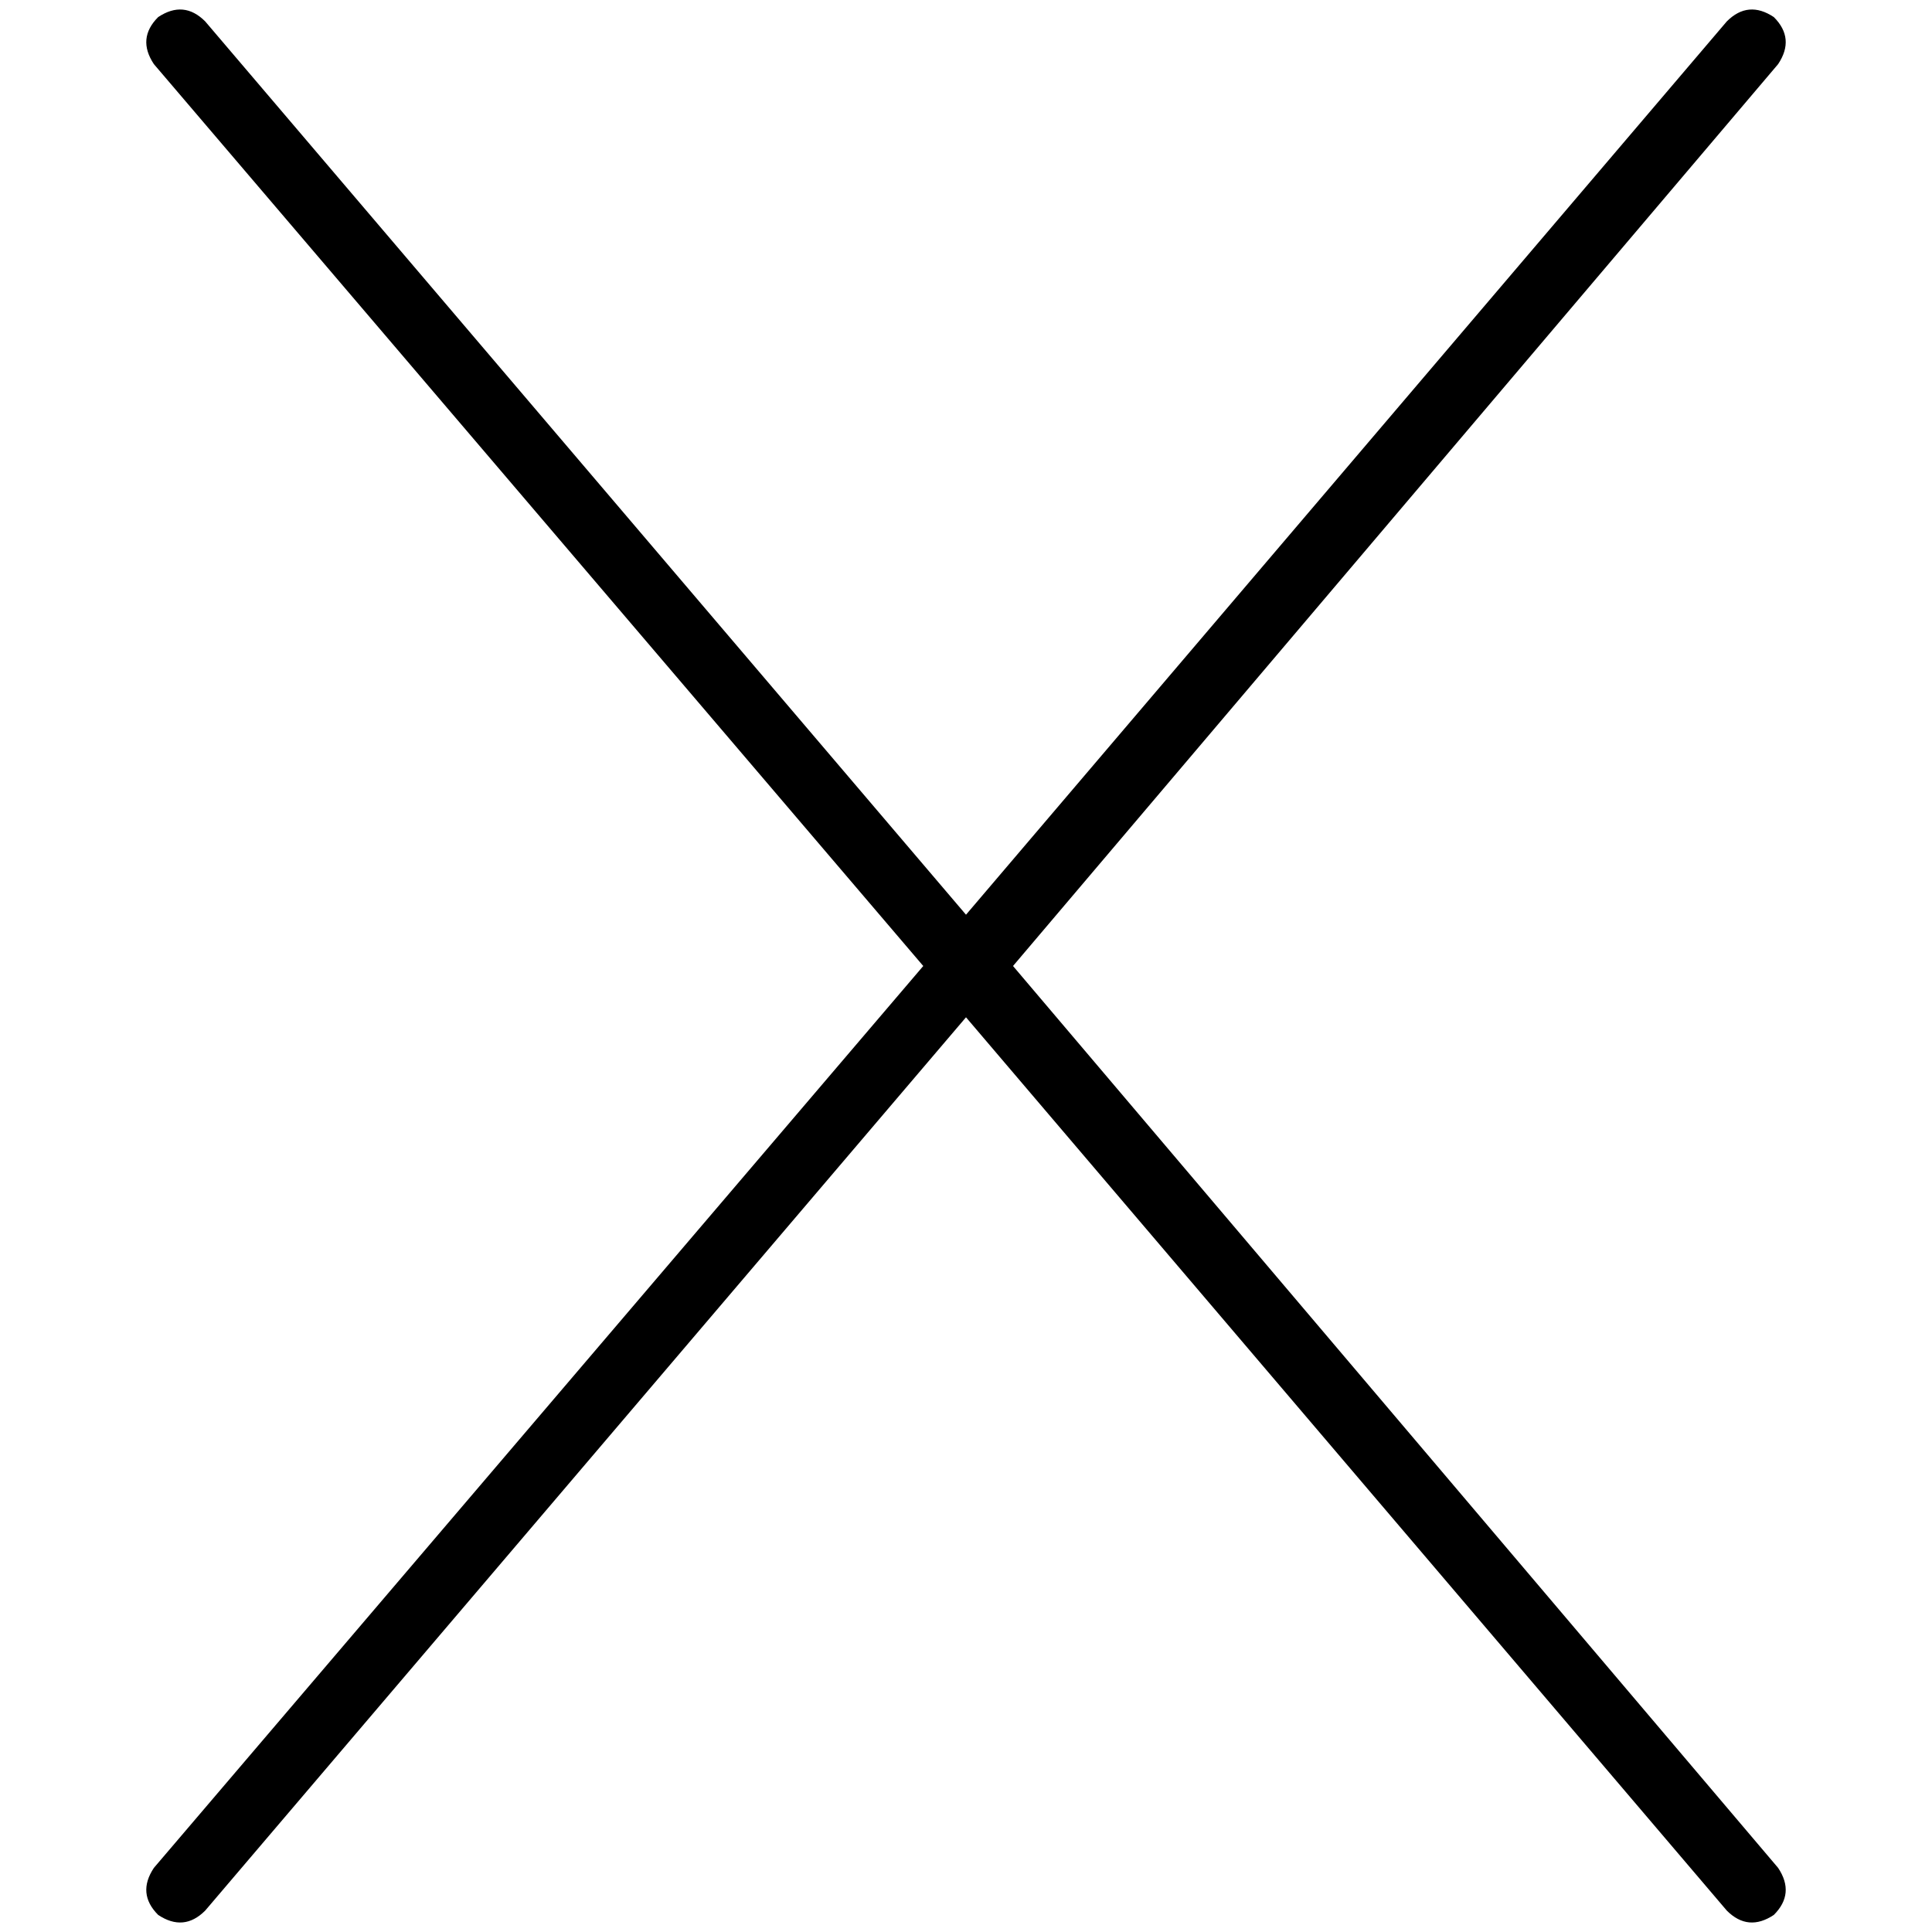 <svg xmlns="http://www.w3.org/2000/svg" viewBox="0 0 512 512">
  <path d="M 471.221 16.991 Q 475.752 10.195 470.089 4.531 Q 463.292 0 457.628 5.664 L 256 242.407 L 256 242.407 L 54.372 5.664 L 54.372 5.664 Q 48.708 0 41.912 4.531 Q 36.248 10.195 40.779 16.991 L 244.673 256 L 244.673 256 L 40.779 495.009 L 40.779 495.009 Q 36.248 501.805 41.912 507.469 Q 48.708 512 54.372 506.336 L 256 269.593 L 256 269.593 L 457.628 506.336 L 457.628 506.336 Q 463.292 512 470.089 507.469 Q 475.752 501.805 471.221 495.009 L 268.46 256 L 268.46 256 L 471.221 16.991 L 471.221 16.991 Z" />
</svg>